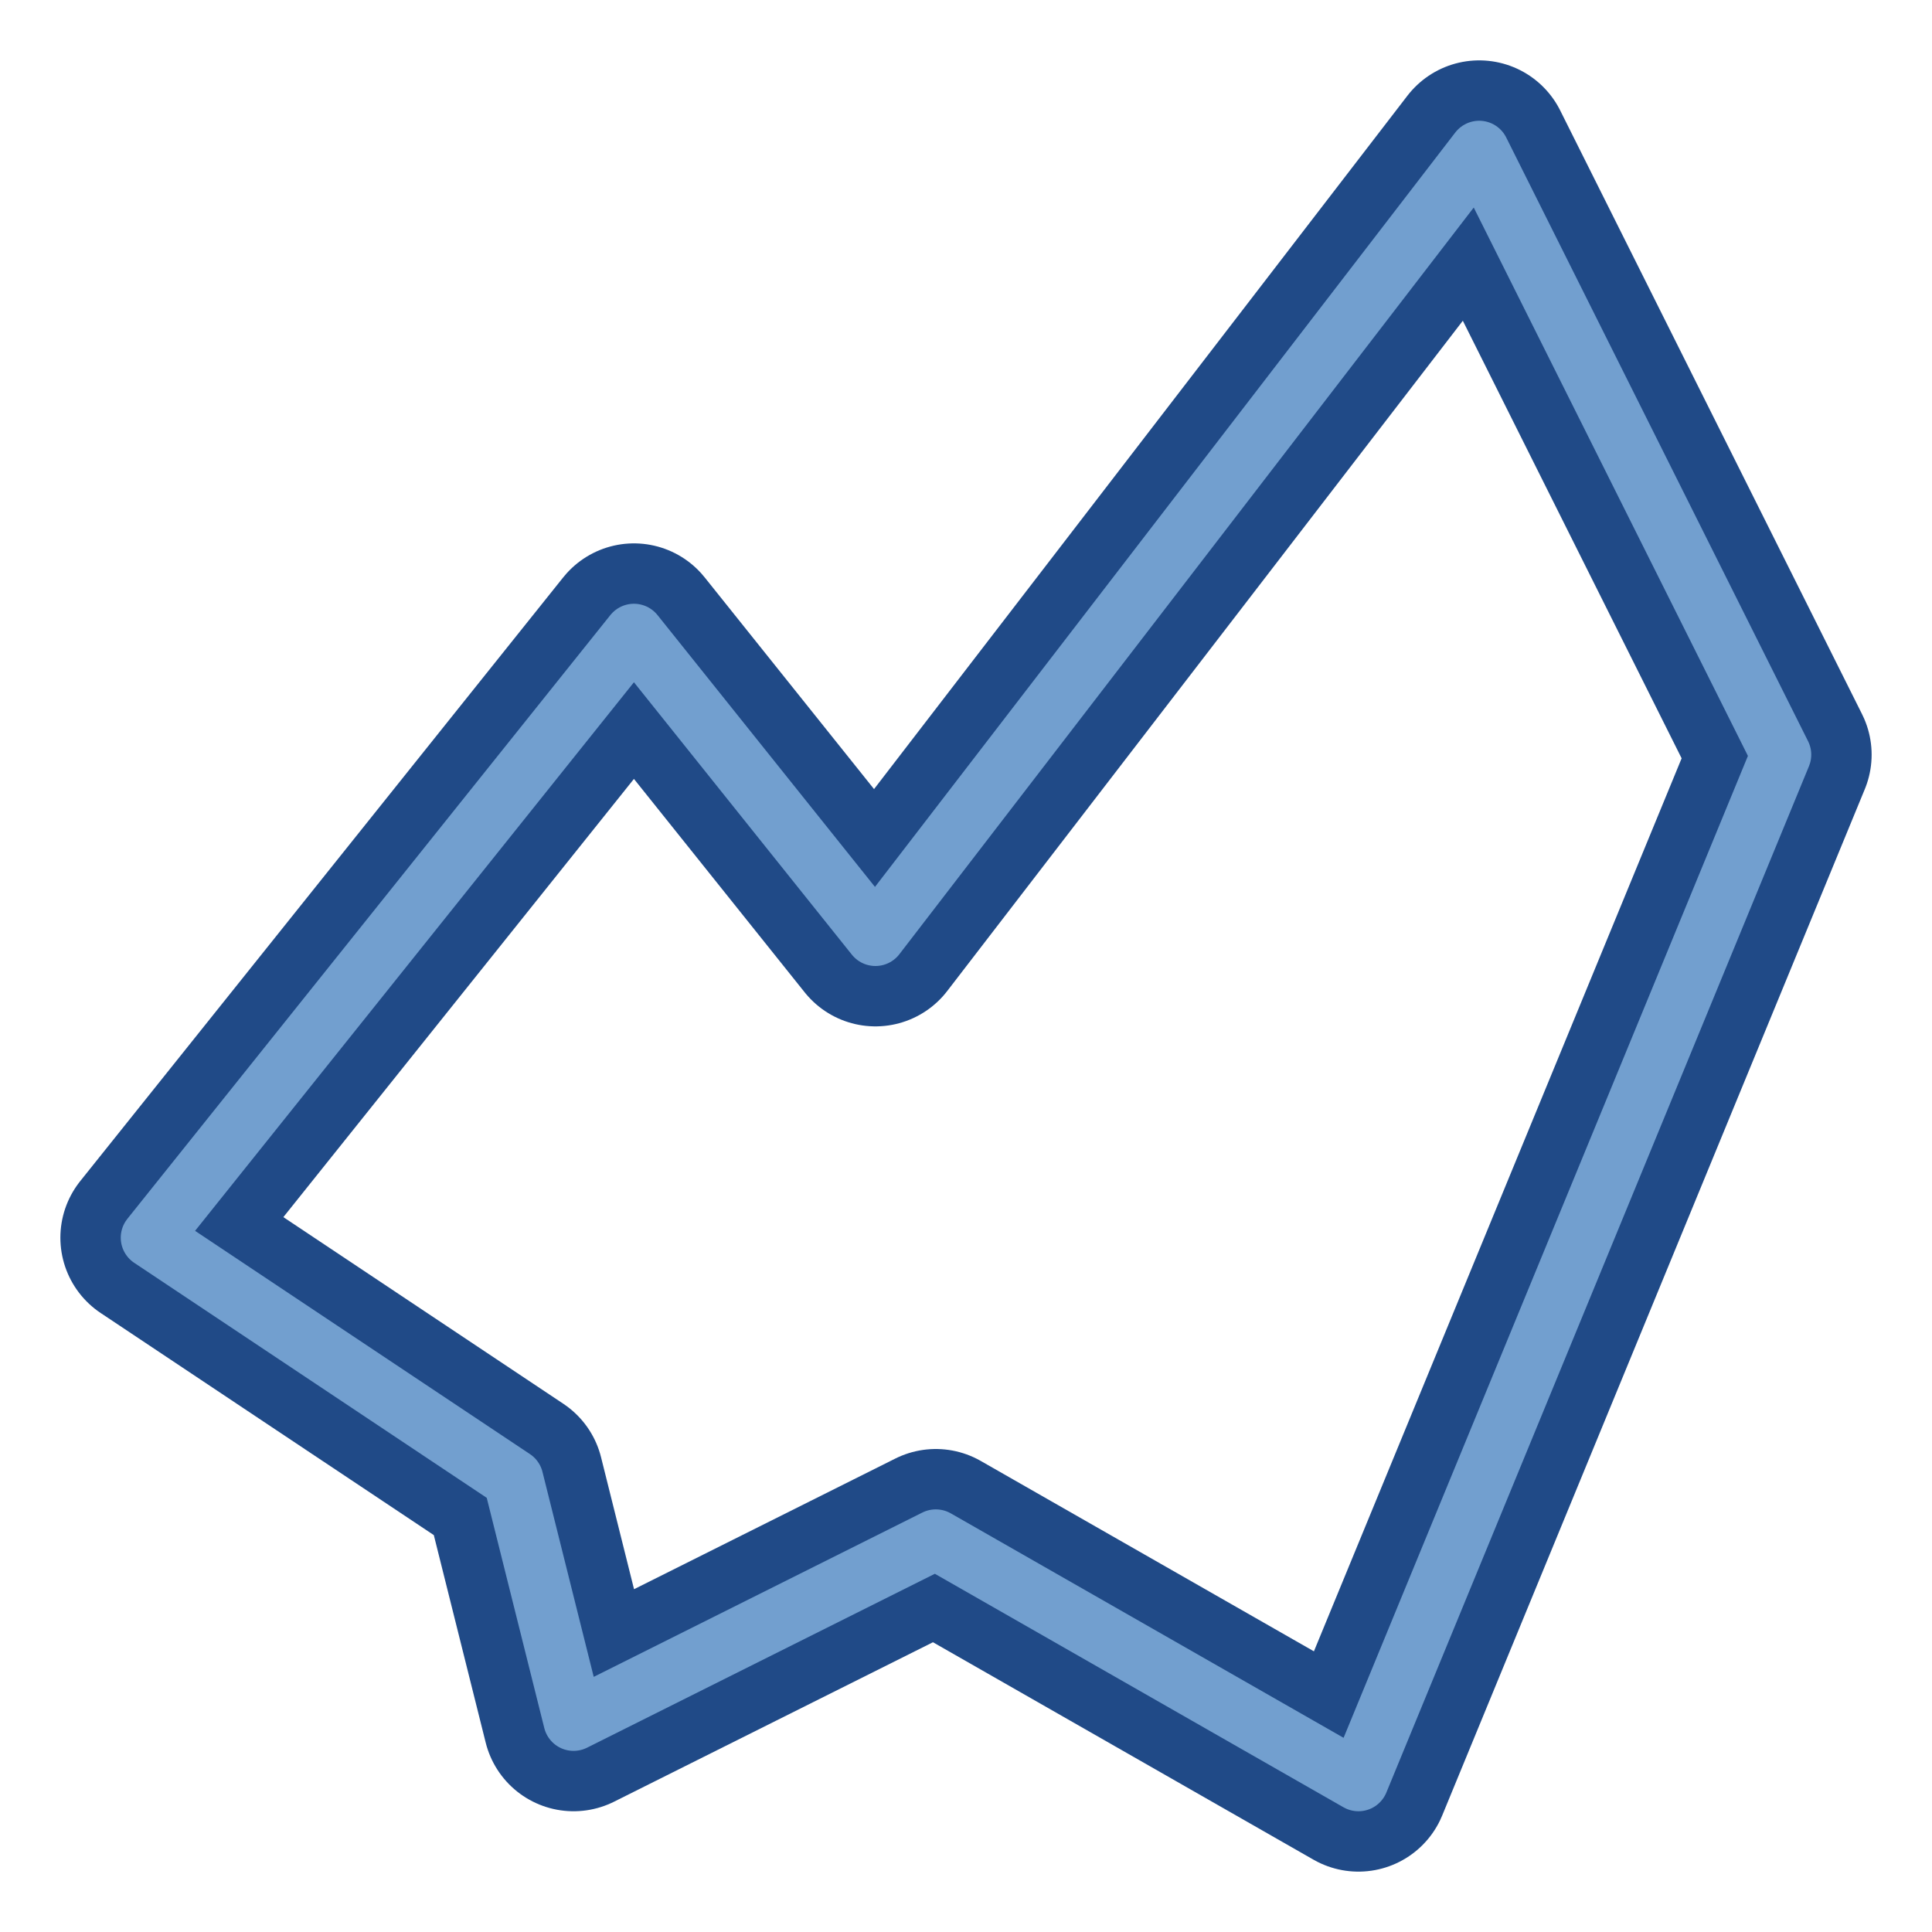 <svg xmlns="http://www.w3.org/2000/svg" xmlns:svg="http://www.w3.org/2000/svg" id="svg2" width="64" height="64" version="1.1"><defs id="defs4"><linearGradient id="linearGradient3763"><stop id="stop3765" offset="0" stop-color="#e08100" stop-opacity="1"/><stop id="stop3767" offset="1" stop-color="#e08100" stop-opacity="0"/></linearGradient><linearGradient id="linearGradient3755"><stop id="stop3757" offset="0" stop-color="#0041ce" stop-opacity="1"/><stop id="stop3759" offset="1" stop-color="#0041ce" stop-opacity="0"/></linearGradient></defs><g id="layer1" transform="translate(0,-988.362)"><path id="path5692" fill="none" stroke="#204a87" stroke-dasharray="none" stroke-linecap="butt" stroke-linejoin="round" stroke-miterlimit="4" stroke-opacity="1" stroke-width="6" d="M 5,41 21,21 29,31 49,5 59,25 45,59 31,51 19,57 17,49 z" transform="translate(0,988.362)"/><path id="path5692-3" fill="none" stroke="#729fcf" stroke-dasharray="none" stroke-linecap="butt" stroke-linejoin="round" stroke-miterlimit="4" stroke-opacity="1" stroke-width="2" d="M 5,1029.362 21,1009.362 l 8,10 20,-26 10,20 -14,34 -14,-8 -12,6 -2,-8 z"/></g></svg>
